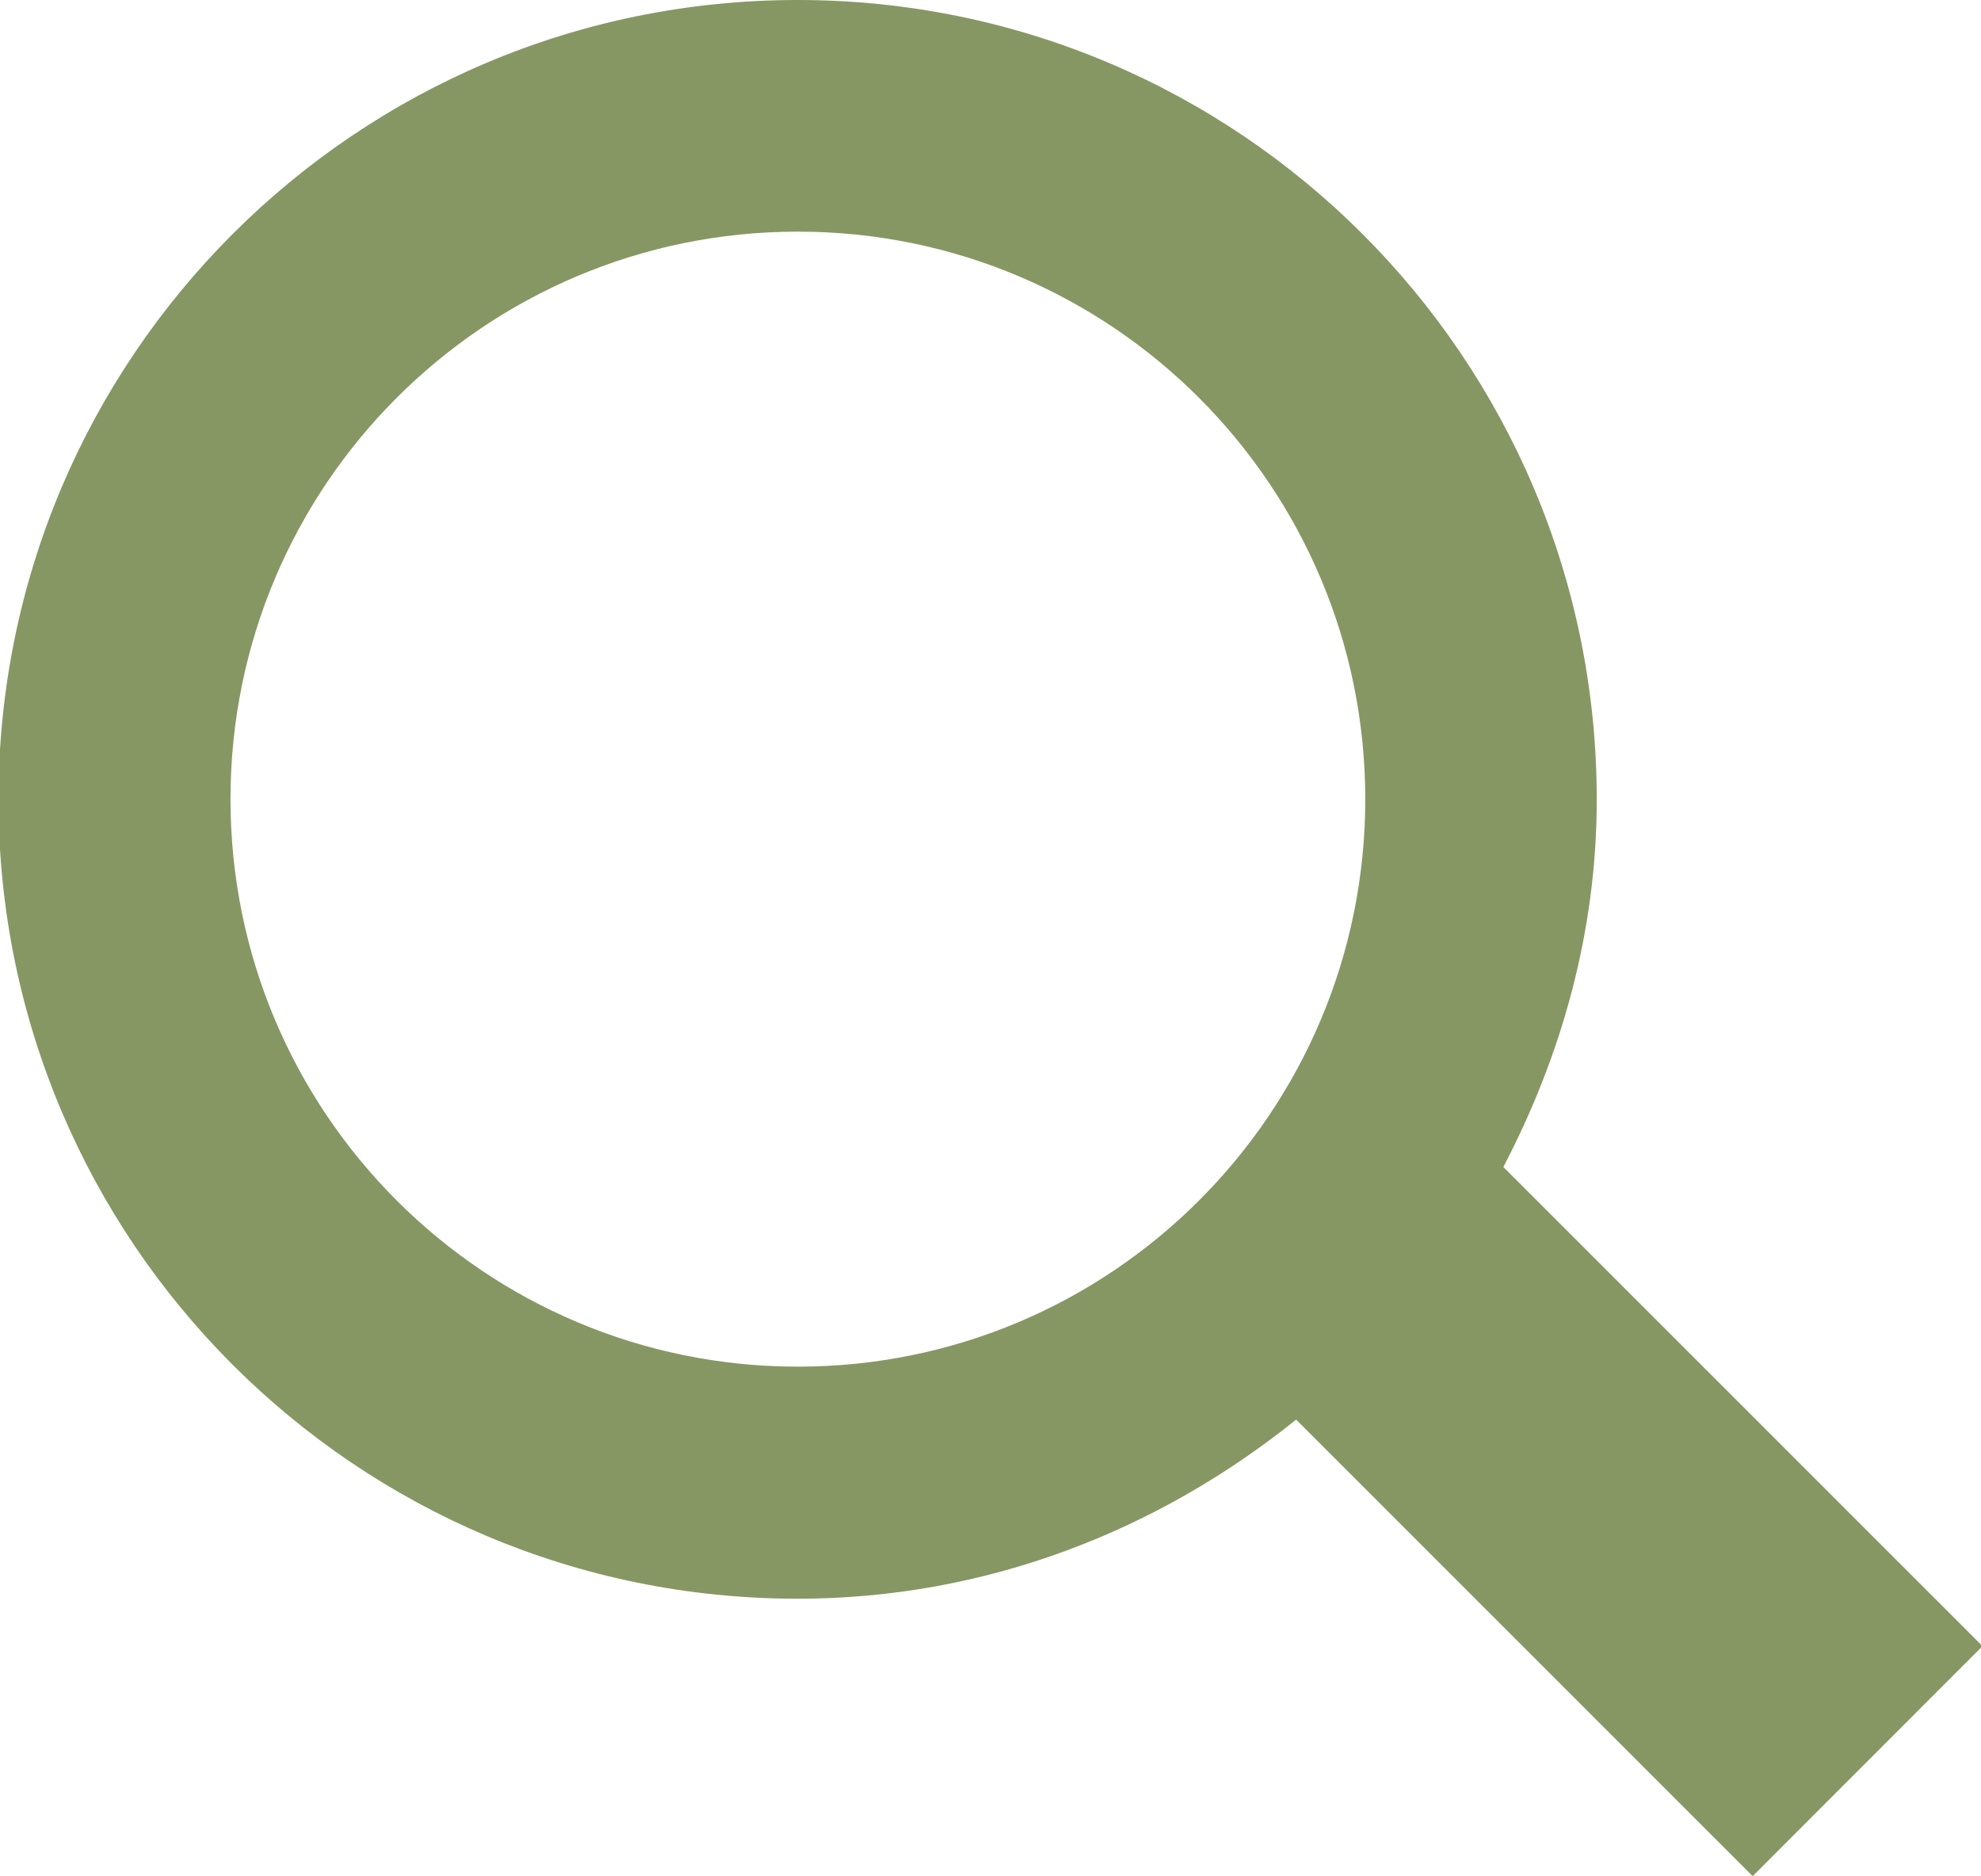<svg xmlns="http://www.w3.org/2000/svg" xmlns:xlink="http://www.w3.org/1999/xlink" preserveAspectRatio="xMidYMid" width="18.22" height="17.25" viewBox="0 0 18.22 17.25">
  <defs>
    <style>
      .cls-1 {
        fill: #869764;
        fill-rule: evenodd;
      }
    </style>
  </defs>
  <path d="M18.234,15.137 L16.120,17.252 L11.921,13.054 C10.661,14.068 9.080,14.701 7.336,14.701 C3.276,14.701 -0.014,11.411 -0.014,7.351 C-0.014,3.291 3.276,0.000 7.336,0.000 C11.395,0.000 14.685,3.291 14.686,7.351 C14.686,8.576 14.358,9.714 13.827,10.731 L18.234,15.137 ZM7.338,2.130 C4.456,2.130 2.120,4.466 2.120,7.348 C2.120,10.231 4.456,12.567 7.338,12.567 C10.221,12.567 12.557,10.231 12.557,7.348 C12.556,4.466 10.220,2.130 7.338,2.130 Z" class="cls-1"/>
</svg>
